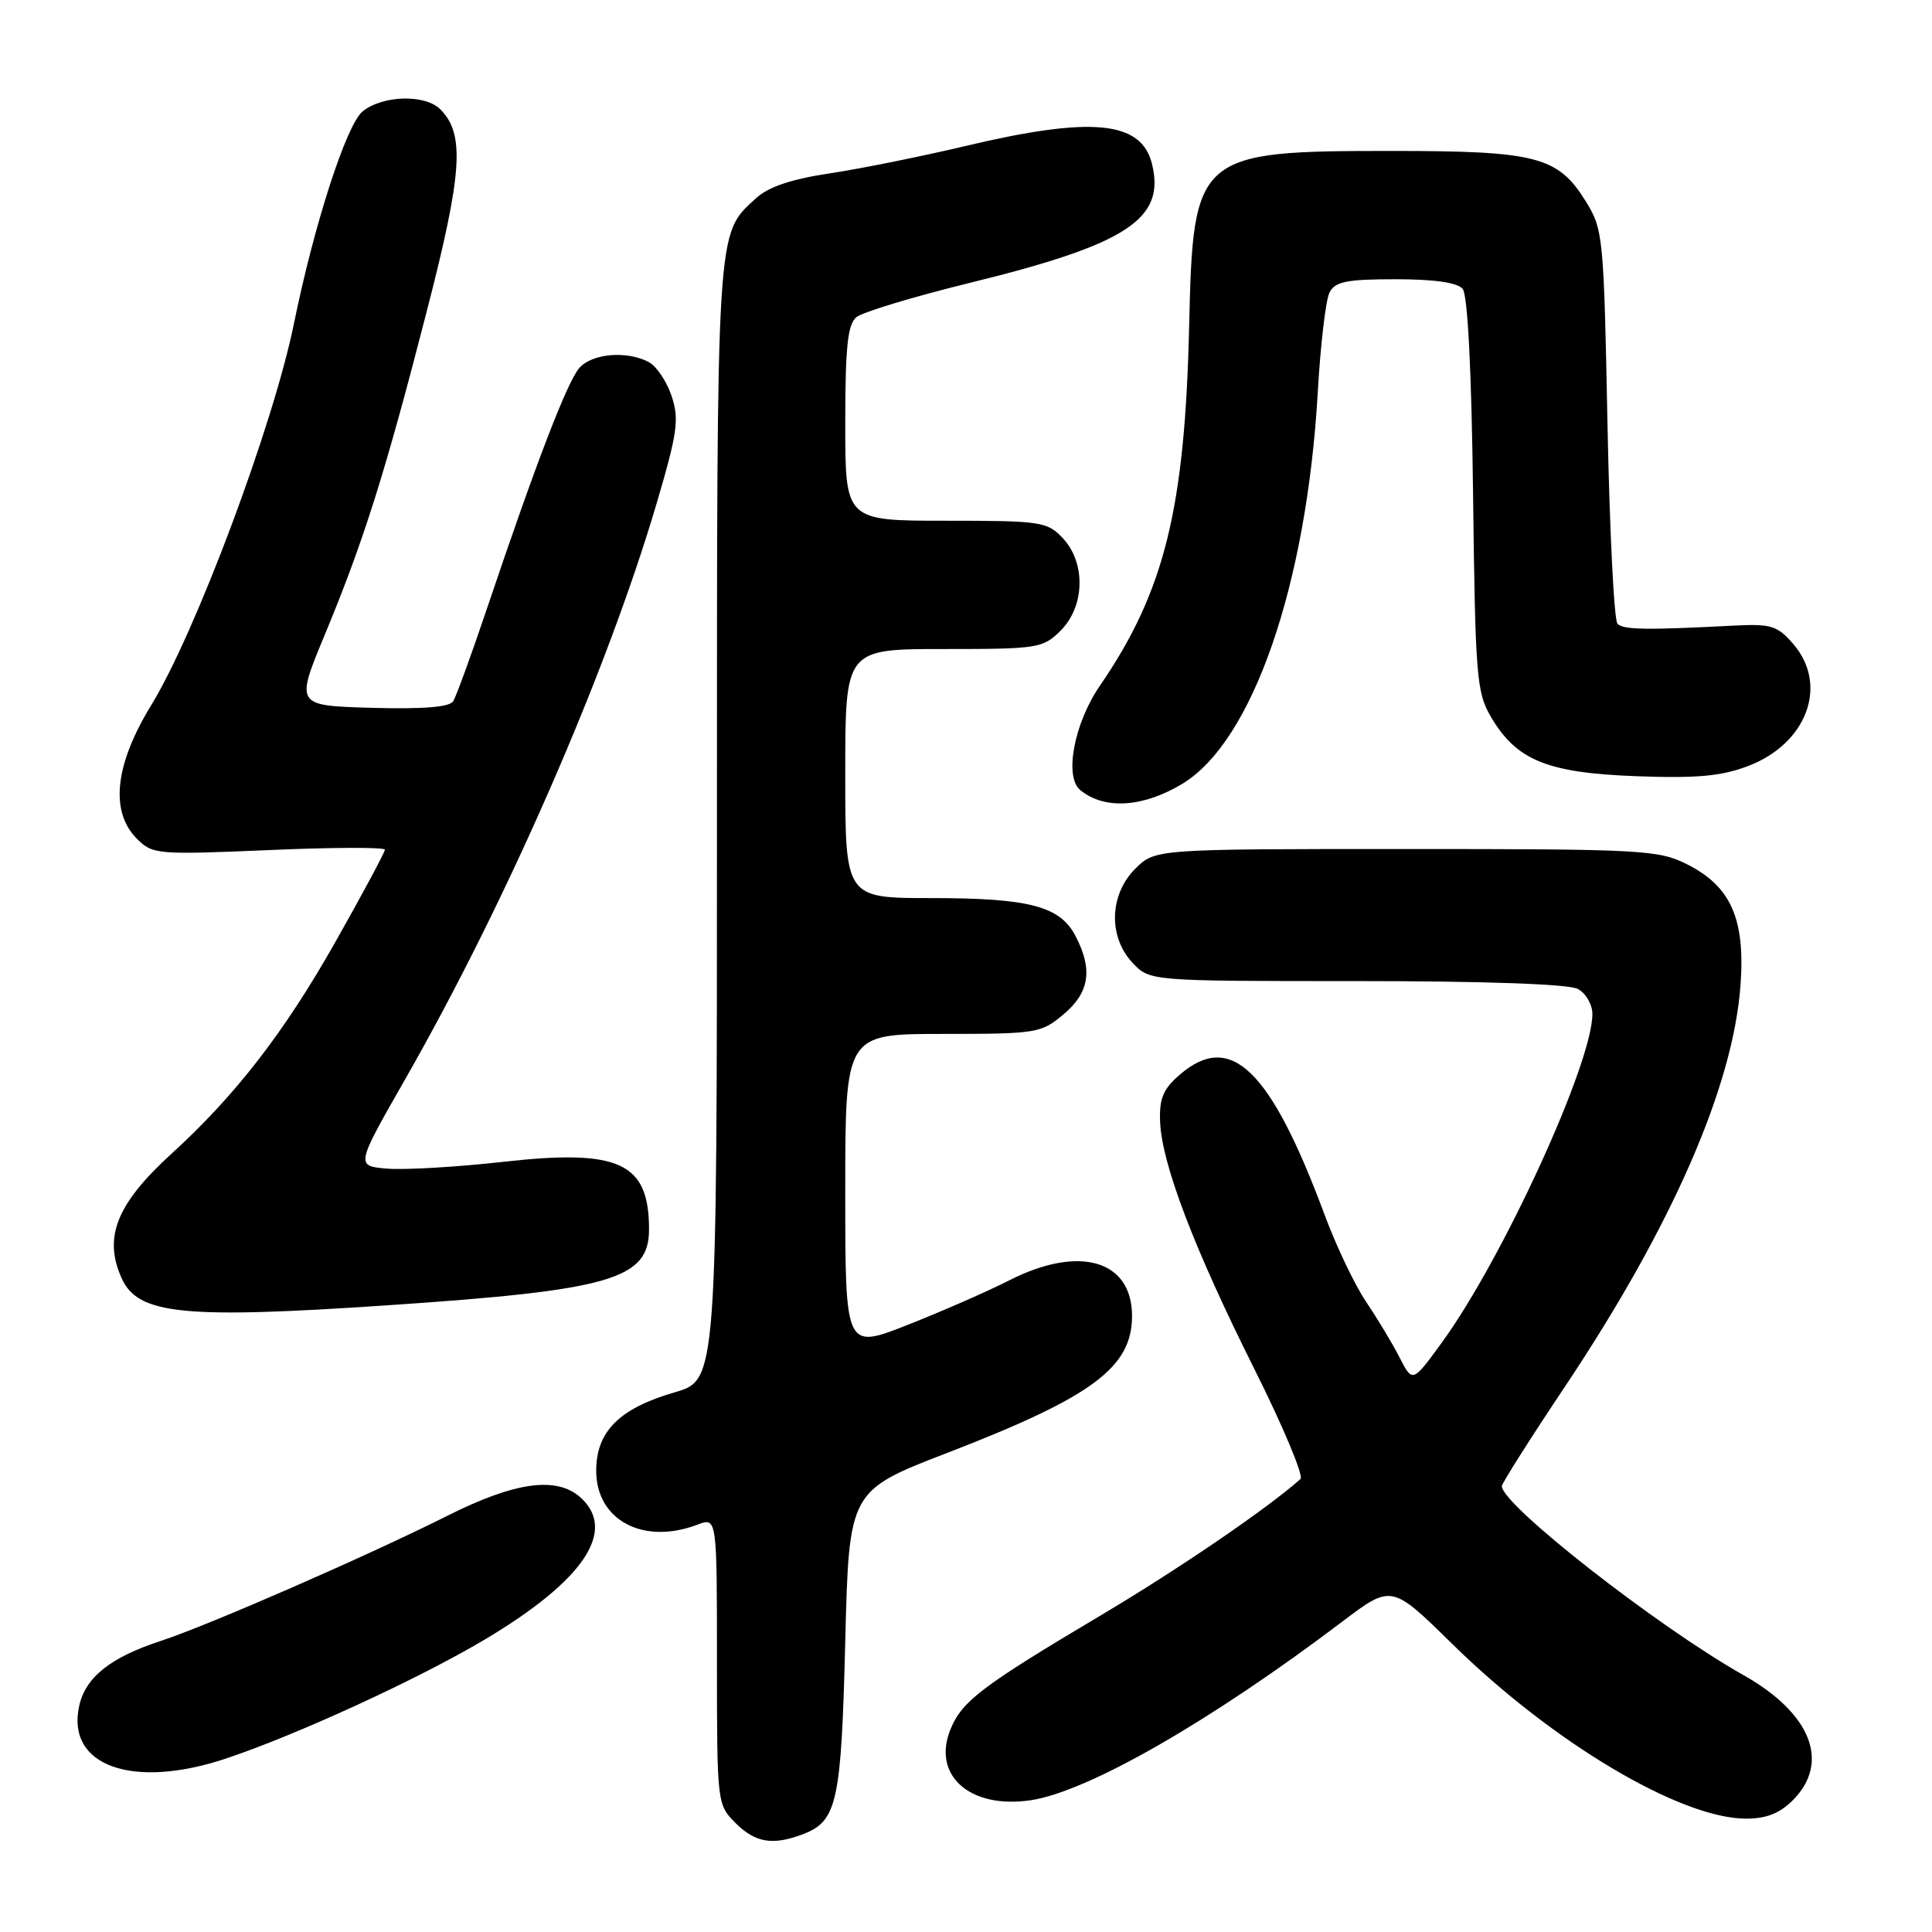 <?xml version="1.0" encoding="UTF-8" standalone="no"?>
<!DOCTYPE svg PUBLIC "-//W3C//DTD SVG 1.1//EN" "http://www.w3.org/Graphics/SVG/1.1/DTD/svg11.dtd" >
<svg xmlns="http://www.w3.org/2000/svg" xmlns:xlink="http://www.w3.org/1999/xlink" version="1.1" viewBox="0 0 256 256">
 <g >
 <path fill="currentColor"
d=" M 106.37 243.05 C 110.93 241.32 111.47 238.86 112.00 217.52 C 112.50 197.54 112.50 197.54 125.50 192.52 C 144.74 185.10 150.00 181.20 150.00 174.37 C 150.00 166.96 142.99 164.93 133.72 169.66 C 130.85 171.12 124.79 173.77 120.25 175.56 C 112.00 178.81 112.00 178.81 112.00 157.90 C 112.00 137.00 112.00 137.00 124.92 137.00 C 137.37 137.00 137.96 136.90 140.92 134.41 C 144.36 131.52 144.83 128.50 142.53 124.06 C 140.47 120.07 136.42 119.00 123.35 119.00 C 112.00 119.00 112.00 119.00 112.00 102.50 C 112.00 86.00 112.00 86.00 125.05 86.00 C 137.56 86.00 138.19 85.90 140.55 83.55 C 143.76 80.33 143.89 74.58 140.83 71.31 C 138.76 69.12 137.96 69.00 125.33 69.00 C 112.00 69.00 112.00 69.00 112.00 56.12 C 112.00 46.02 112.32 42.98 113.47 42.03 C 114.27 41.36 121.06 39.31 128.55 37.47 C 149.37 32.36 154.48 29.01 152.63 21.67 C 151.21 16.01 144.62 15.39 128.00 19.33 C 122.22 20.70 114.13 22.34 110.02 22.96 C 104.82 23.74 101.80 24.76 100.14 26.30 C 94.89 31.12 95.00 29.40 95.00 108.90 C 95.00 182.86 95.00 182.86 89.40 184.49 C 82.06 186.62 79.00 189.68 79.00 194.88 C 79.00 201.44 85.24 204.76 92.43 202.02 C 95.00 201.05 95.00 201.05 95.00 220.07 C 95.00 238.93 95.02 239.11 97.45 241.55 C 100.09 244.18 102.39 244.56 106.37 243.05 Z  M 237.55 238.55 C 242.55 233.54 240.00 227.03 231.03 221.97 C 219.62 215.53 199.00 199.40 199.00 196.92 C 199.00 196.56 202.76 190.62 207.36 183.74 C 221.57 162.45 229.66 143.95 230.63 130.50 C 231.26 121.73 229.34 117.42 223.50 114.50 C 219.74 112.62 217.50 112.50 186.27 112.50 C 153.05 112.50 153.05 112.50 150.42 115.12 C 146.99 118.55 146.83 124.13 150.07 127.58 C 152.35 130.00 152.35 130.00 179.74 130.00 C 196.71 130.00 207.87 130.39 209.07 131.04 C 210.13 131.60 211.00 133.10 211.00 134.36 C 211.00 140.88 199.15 166.75 191.07 177.87 C 187.17 183.23 187.17 183.23 185.45 179.87 C 184.50 178.01 182.50 174.70 181.02 172.50 C 179.53 170.30 177.06 165.12 175.53 161.00 C 168.34 141.67 163.09 136.58 156.34 142.39 C 154.12 144.30 153.60 145.54 153.72 148.65 C 153.94 154.21 158.21 165.42 166.20 181.38 C 170.02 189.01 172.77 195.58 172.32 195.98 C 167.86 199.94 156.21 207.88 146.00 213.96 C 130.16 223.37 127.50 225.38 125.97 229.08 C 123.42 235.22 128.50 239.74 136.57 238.54 C 144.15 237.41 160.38 228.10 177.84 214.89 C 184.39 209.93 184.39 209.93 192.44 217.84 C 205.72 230.88 222.58 240.92 231.30 240.98 C 234.01 240.99 235.79 240.30 237.55 238.55 Z  M 30.05 232.98 C 39.54 229.79 55.44 222.47 64.18 217.28 C 77.30 209.48 81.80 202.84 76.94 198.44 C 73.79 195.59 68.28 196.33 59.34 200.82 C 48.61 206.20 27.62 215.36 21.31 217.43 C 14.65 219.60 11.32 222.25 10.49 226.05 C 8.74 234.02 17.62 237.17 30.05 232.98 Z  M 51.17 172.97 C 81.00 170.97 86.00 169.52 86.00 162.89 C 86.00 154.04 82.07 152.22 66.67 153.95 C 60.53 154.64 53.61 155.04 51.31 154.85 C 47.12 154.50 47.12 154.50 53.69 143.00 C 67.14 119.46 80.35 89.21 86.99 66.76 C 89.76 57.37 90.02 55.58 89.00 52.50 C 88.36 50.57 87.01 48.54 85.99 47.99 C 83.09 46.44 78.47 46.82 76.77 48.75 C 75.17 50.56 71.00 61.41 64.53 80.62 C 62.47 86.74 60.45 92.26 60.06 92.91 C 59.57 93.70 56.13 93.98 49.23 93.79 C 39.13 93.50 39.13 93.50 43.08 84.00 C 48.20 71.65 51.05 62.64 56.57 41.16 C 61.28 22.89 61.62 17.76 58.34 14.48 C 56.32 12.46 50.70 12.62 48.05 14.76 C 45.91 16.49 41.62 29.74 38.94 42.92 C 36.20 56.35 25.93 83.81 20.05 93.42 C 15.20 101.33 14.54 107.54 18.15 111.15 C 20.22 113.22 20.83 113.27 35.65 112.64 C 44.09 112.27 51.00 112.25 51.00 112.59 C 51.00 112.93 48.04 118.44 44.42 124.85 C 37.67 136.79 31.19 145.16 22.72 152.88 C 15.43 159.53 13.66 163.97 16.14 169.42 C 18.31 174.17 24.30 174.78 51.17 172.97 Z  M 156.68 103.85 C 165.98 98.22 173.14 77.51 174.61 52.00 C 174.97 45.67 175.67 39.71 176.17 38.75 C 176.91 37.31 178.45 37.00 184.91 37.00 C 190.05 37.00 193.12 37.44 193.81 38.28 C 194.48 39.08 194.99 49.17 195.19 65.53 C 195.48 89.53 195.65 91.76 197.54 94.96 C 200.93 100.75 205.00 102.41 216.80 102.85 C 224.86 103.15 228.10 102.85 231.64 101.50 C 239.43 98.53 242.30 90.79 237.64 85.36 C 235.53 82.91 234.69 82.65 229.89 82.89 C 218.14 83.50 215.12 83.46 214.33 82.66 C 213.87 82.21 213.28 70.29 213.00 56.17 C 212.51 31.24 212.43 30.39 210.10 26.64 C 206.43 20.74 203.57 20.00 184.50 20.00 C 158.55 20.00 158.09 20.39 157.57 43.13 C 157.01 67.45 154.31 78.37 145.73 90.88 C 142.32 95.85 140.99 102.93 143.14 104.69 C 146.34 107.32 151.46 107.00 156.68 103.85 Z "/>
</g>
</svg>